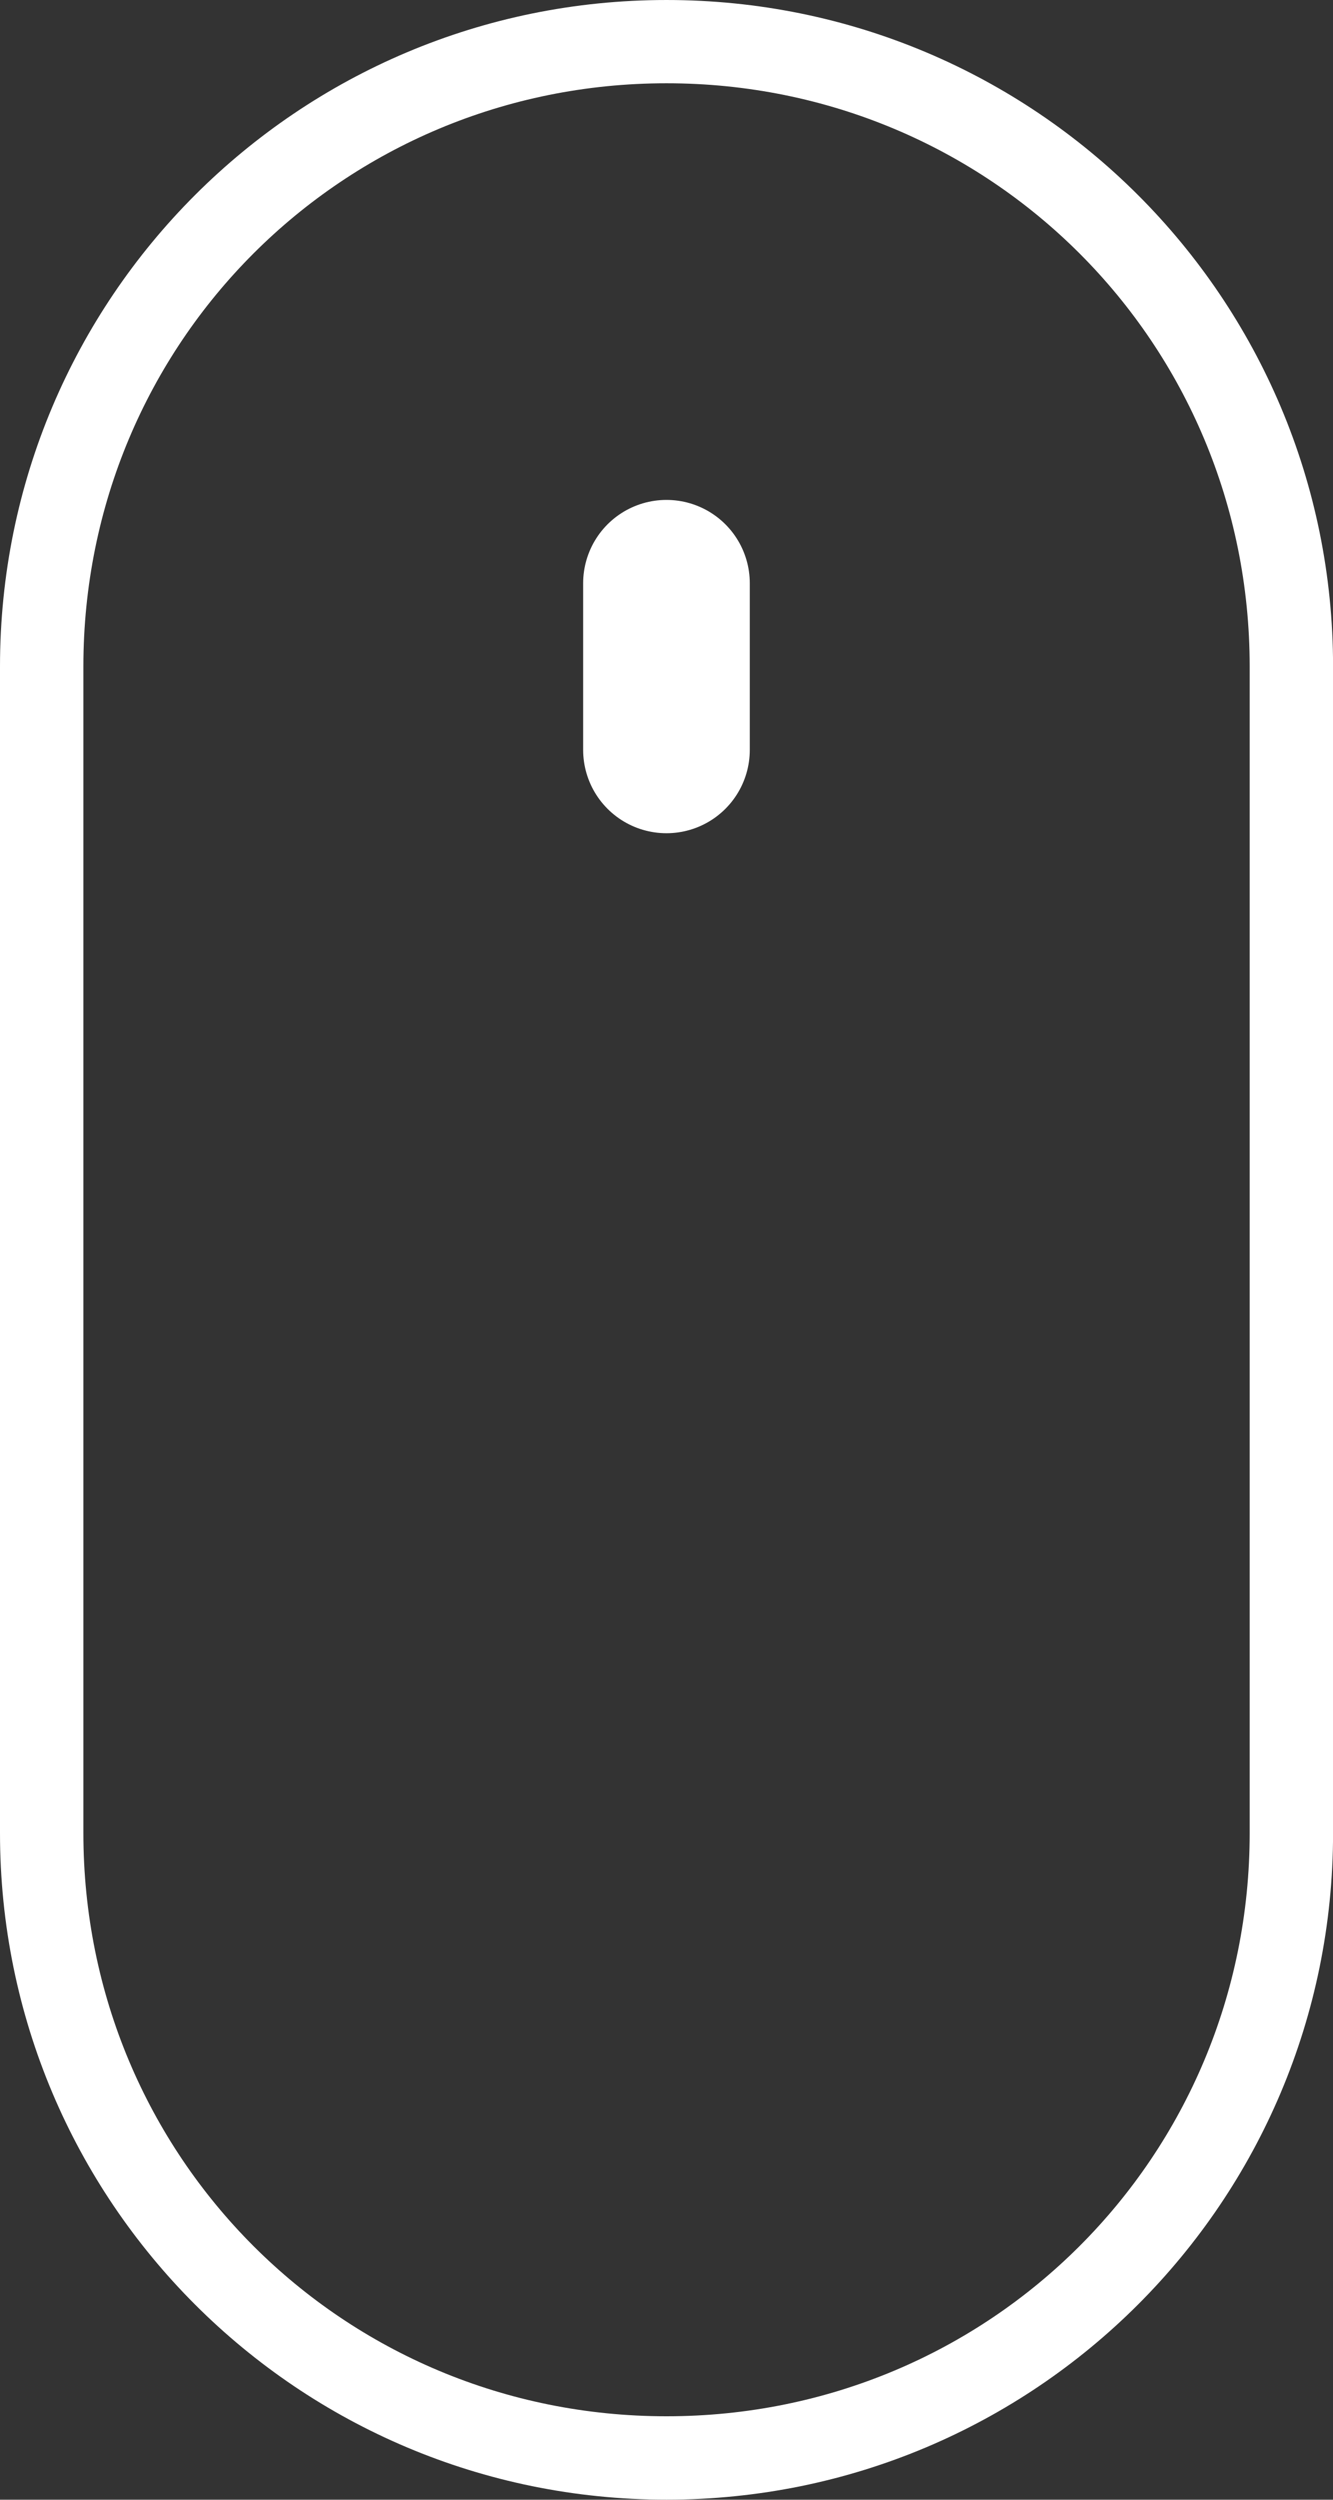 <?xml version="1.0" encoding="UTF-8"?>
<svg width="80" height="150" version="1.1" viewBox="0 0 21.167 39.688" xmlns="http://www.w3.org/2000/svg">
 <rect x="0" y="0" width="21.167" height="39.688" fill="#333333" stroke="none"/>
 <g transform="translate(-.579 -.691)">
  <g transform="matrix(1 0 0 1 .001 -0)" fill="#fff" shape-rendering="auto">
   <path d="m11.162 0.691c-5.852 0-10.584 4.73-10.584 10.582v18.521c0 5.852 4.732 10.584 10.584 10.584s10.584-4.732 10.584-10.584v-18.521c0-5.852-4.732-10.582-10.584-10.582zm0 1.322c5.142 0 9.26 4.118 9.26 9.26v18.521c0 5.142-4.118 9.26-9.26 9.26s-9.26-4.118-9.26-9.26v-18.521c0-5.142 4.118-9.26 9.26-9.26z" color="#000000" color-rendering="auto" dominant-baseline="auto" fill="#fff" image-rendering="auto" solid-color="#000000" stop-color="#000000" style="font-feature-settings:normal;font-variant-alternates:normal;font-variant-caps:normal;font-variant-east-asian:normal;font-variant-ligatures:normal;font-variant-numeric:normal;font-variant-position:normal;font-variation-settings:normal;inline-size:0;isolation:auto;mix-blend-mode:normal;shape-margin:0;shape-padding:0;text-decoration-color:#000000;text-decoration-line:none;text-decoration-style:solid;text-indent:0;text-orientation:mixed;text-transform:none;white-space:normal"/>
  </g>
  <path d="m11.162 9.951v2.646" fill="none" stroke="#fff" stroke-linecap="round" stroke-linejoin="round" stroke-width="2.646" style="paint-order:normal"/>
 </g>
</svg>
